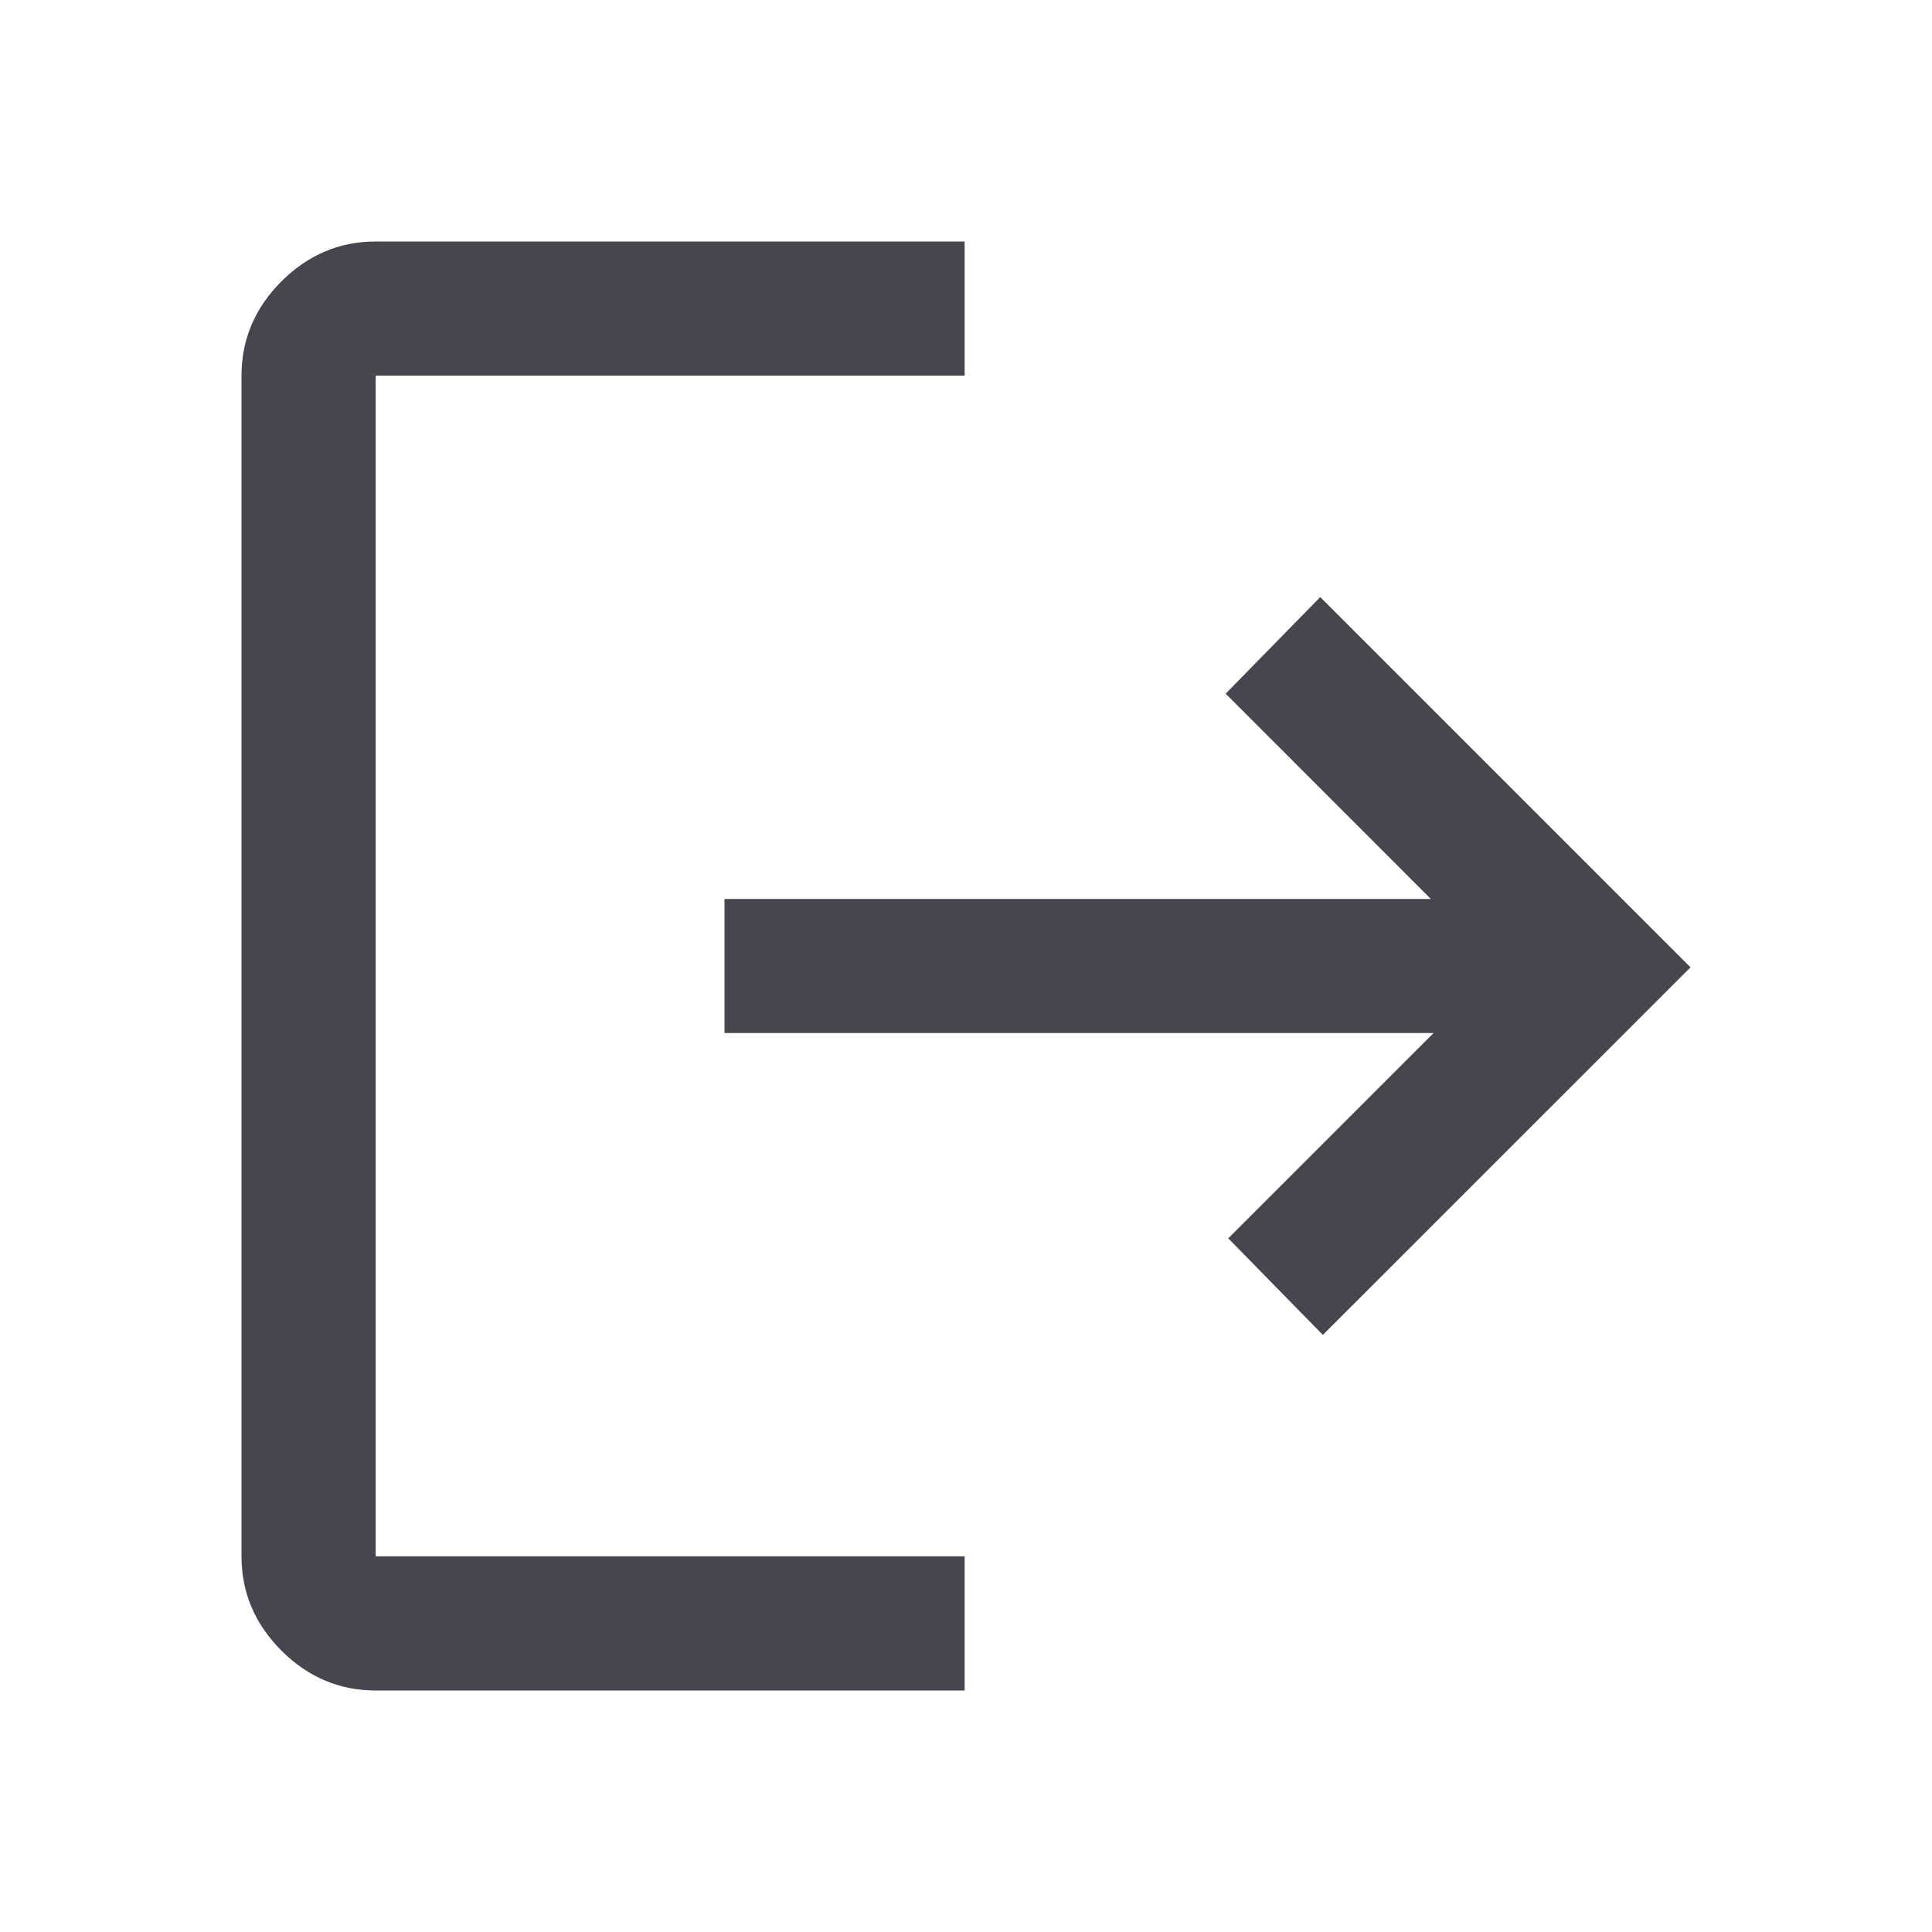 <svg width="20" height="20" viewBox="0 0 20 20" fill="none" xmlns="http://www.w3.org/2000/svg">
<path d="M3.889 17.5C3.514 17.5 3.189 17.362 2.913 17.087C2.638 16.811 2.5 16.486 2.5 16.111V3.889C2.5 3.514 2.638 3.189 2.913 2.913C3.189 2.638 3.514 2.5 3.889 2.5H9.986V3.889H3.889V16.111H9.986V17.5H3.889ZM13.694 13.819L12.715 12.819L14.84 10.694H7.5V9.306H14.812L12.688 7.181L13.667 6.181L17.5 10.014L13.694 13.819Z" fill="#49454E"/>
</svg>
